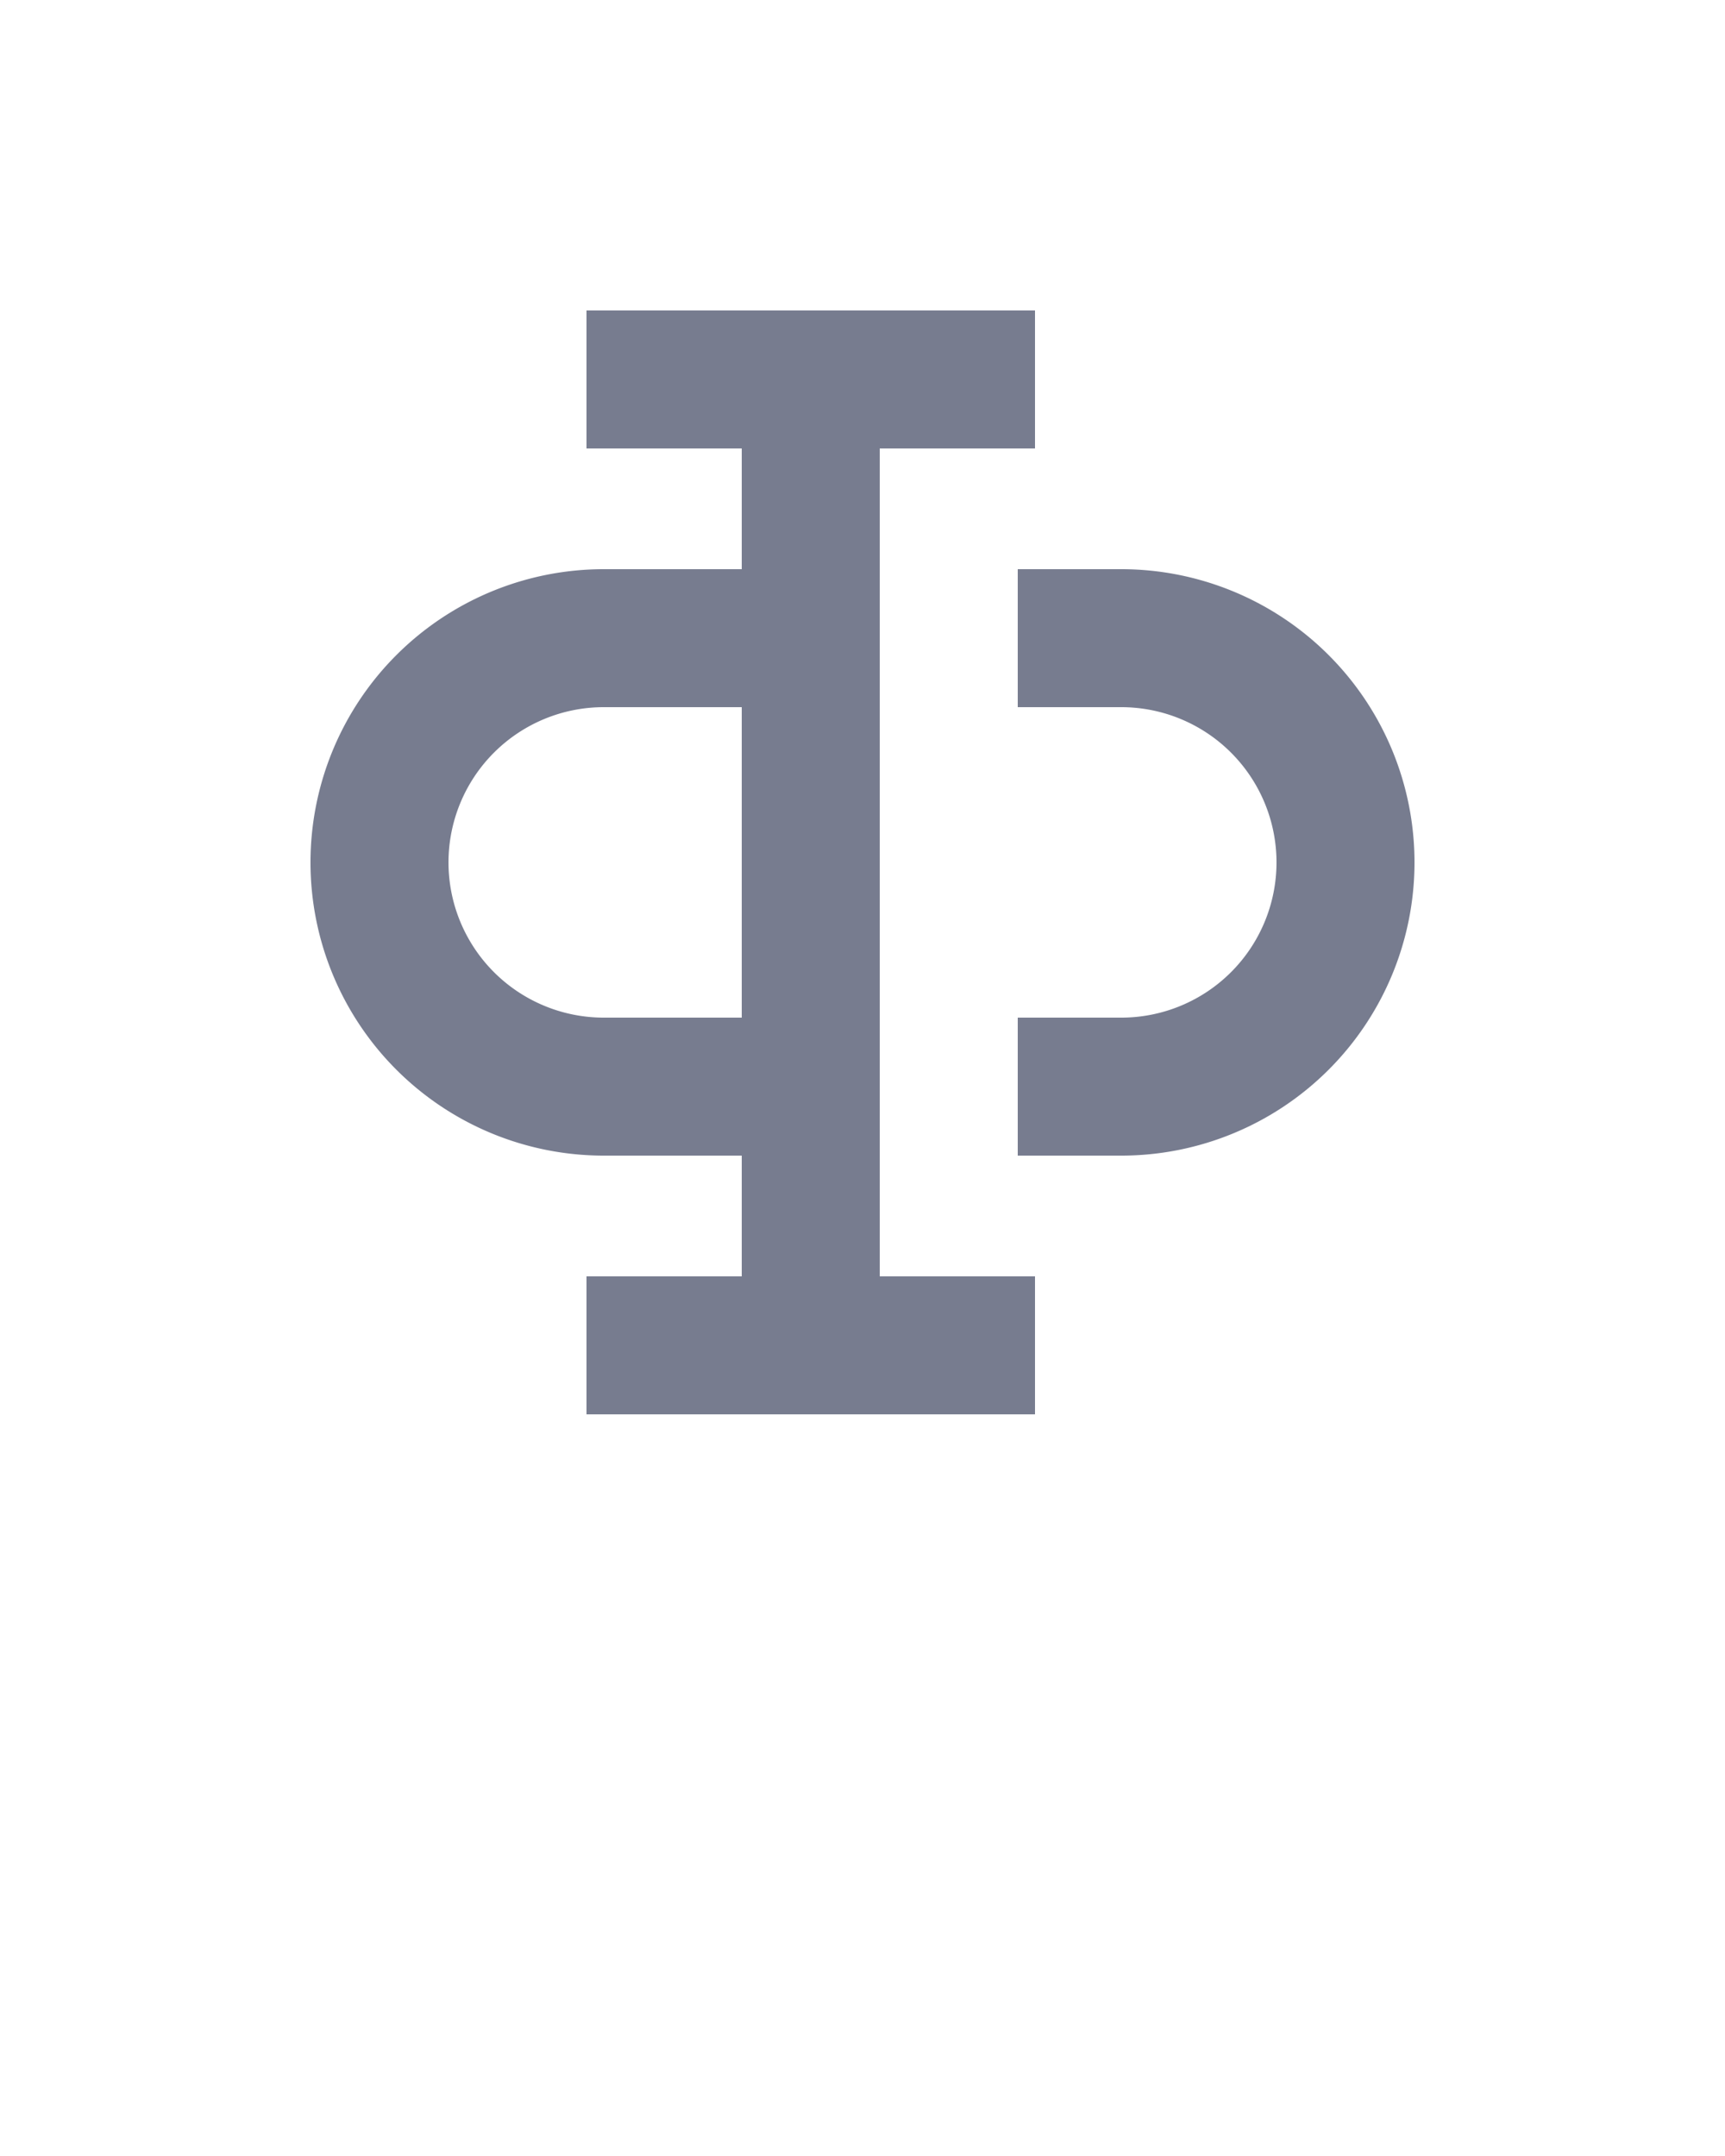 <svg xmlns="http://www.w3.org/2000/svg" data-name="Layer 1" viewBox="0 0 100 125" x="0px" y="0px"><title></title><g><path fill="#777c8f" d="M65,33H59v8h6a9,9,0,0,1,0,18H59v8h6a17,17,0,0,0,0-34Z"/><path fill="#777c8f" d="M35,67h8v7H34v8H60V74H51V26h9V18H34v8h9v7H35a17,17,0,0,0,0,34Zm0-26h8V59H35a9,9,0,0,1,0-18Z"/></g></svg>